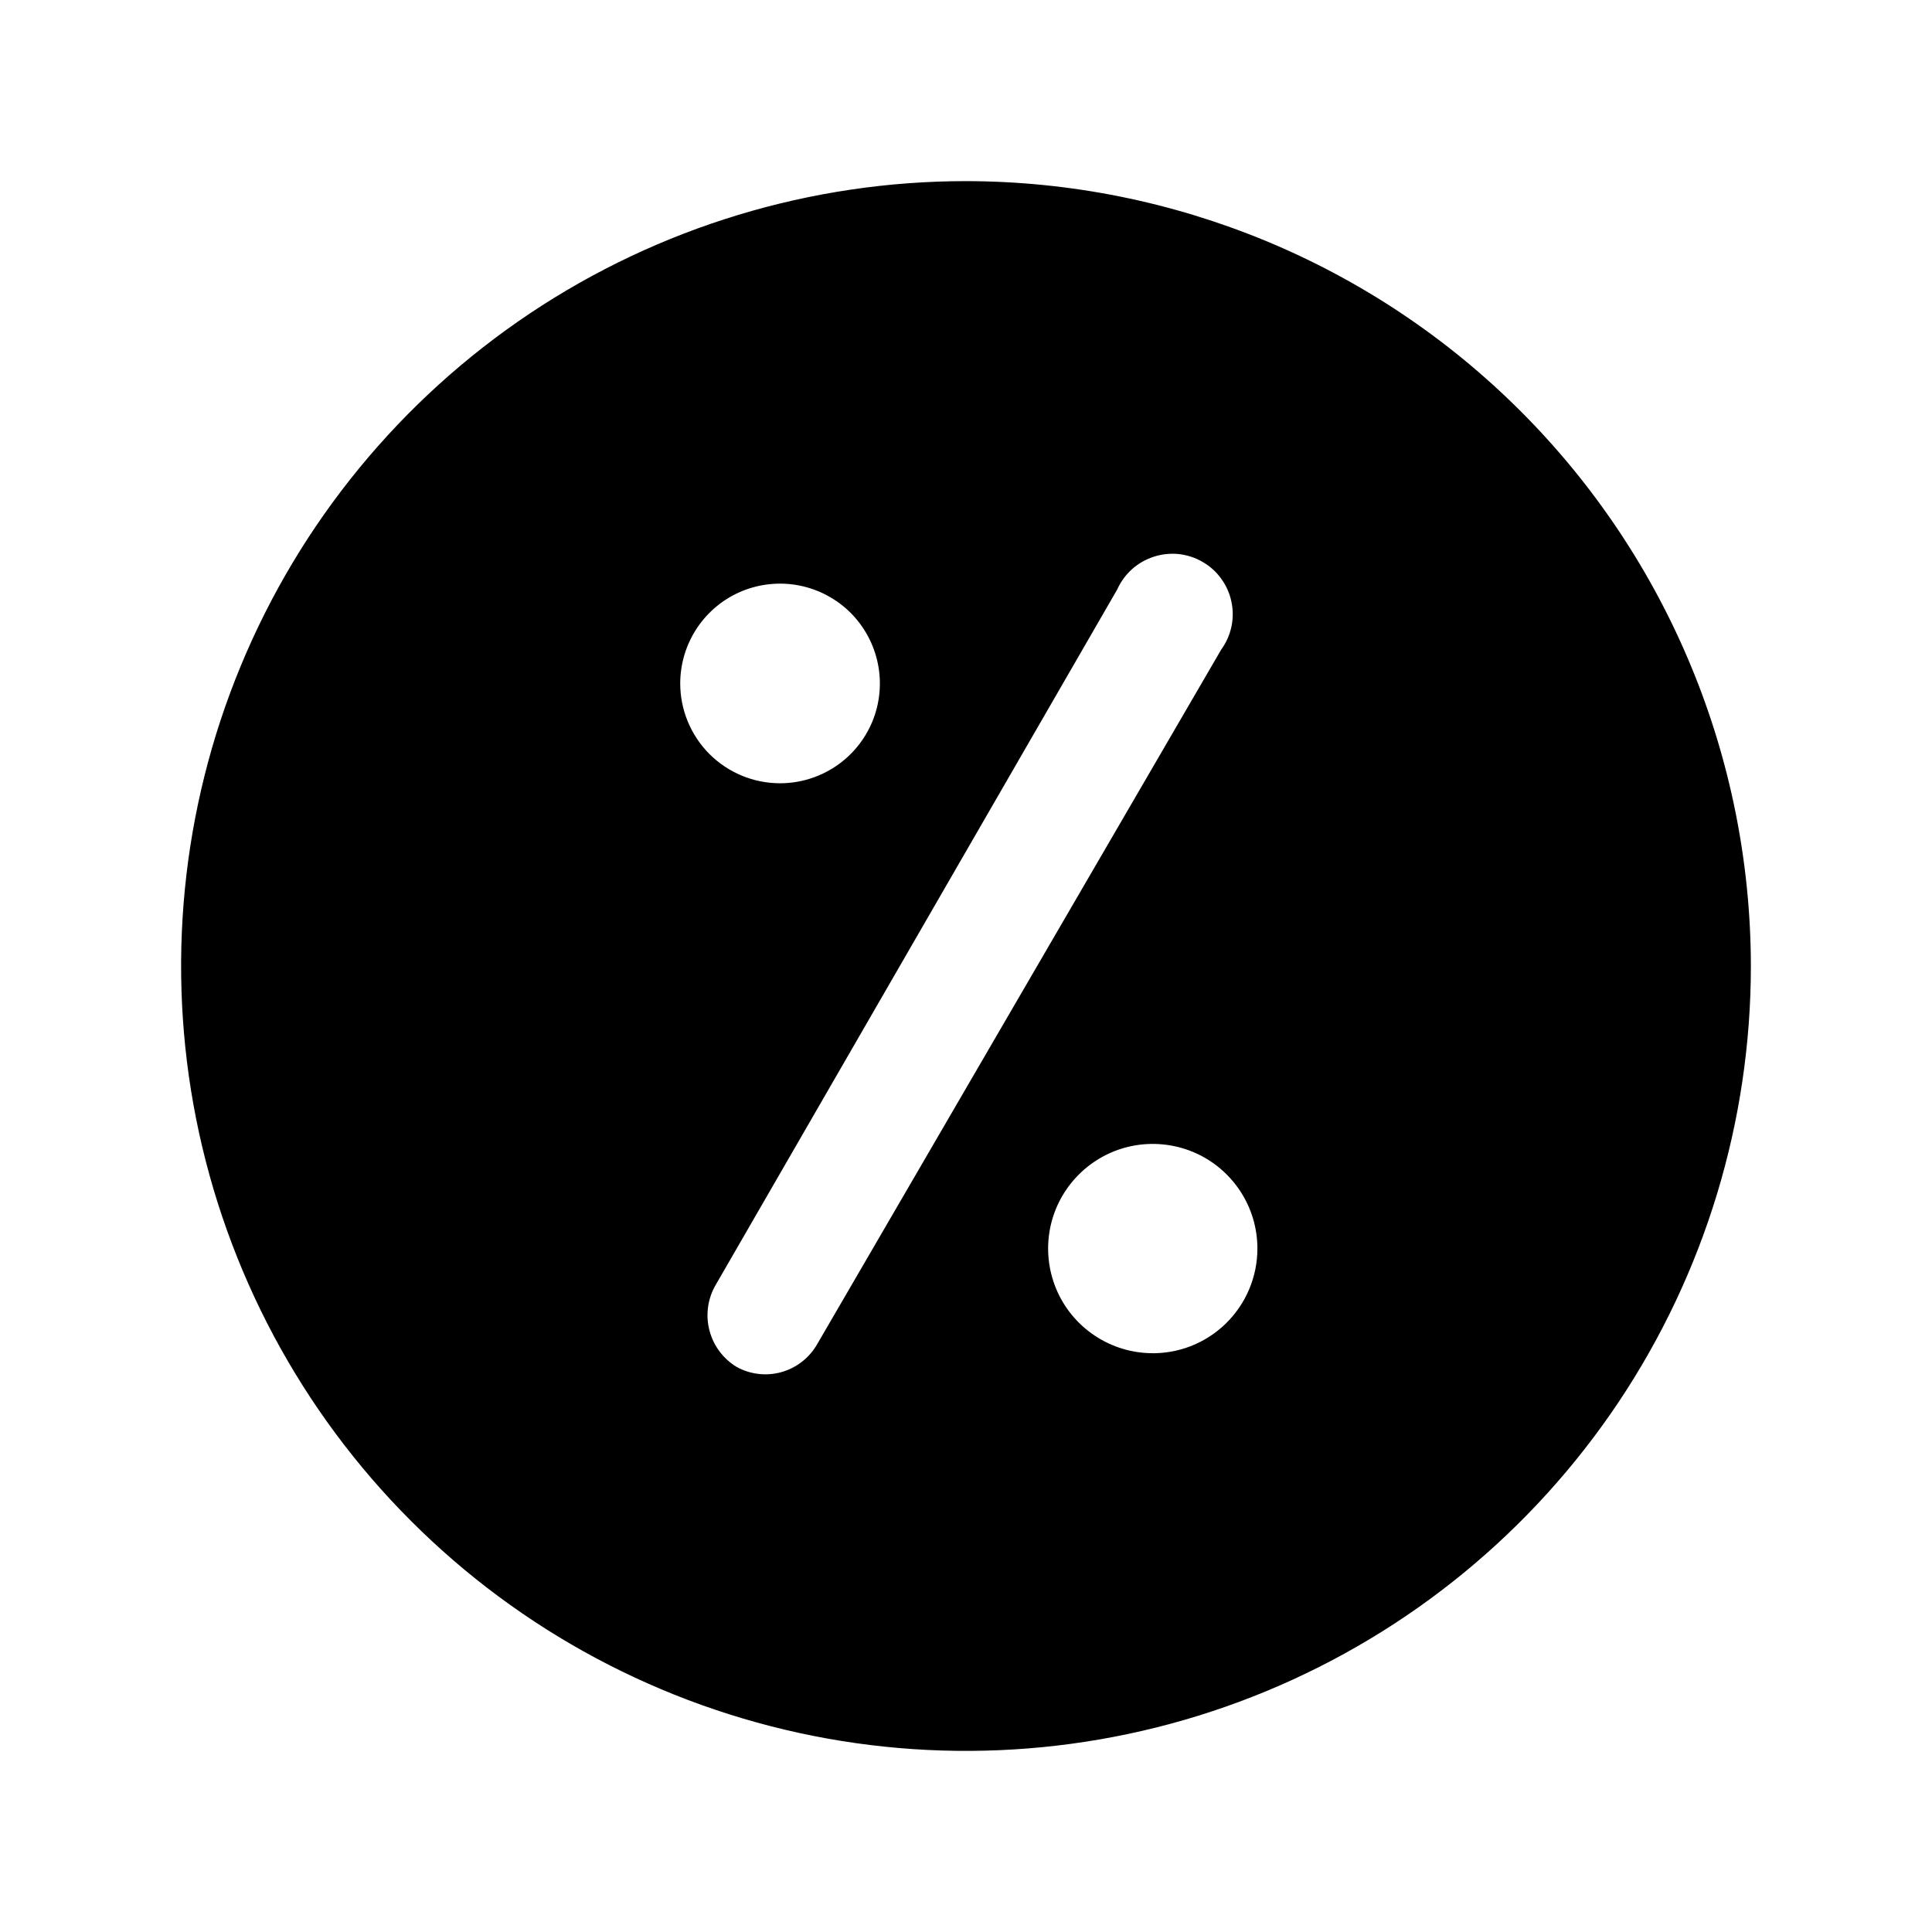 <svg width="24" height="24" viewBox="0 0 24 24" fill="none" xmlns="http://www.w3.org/2000/svg">
<path d="M12 2.25C10.072 2.25 8.187 2.822 6.583 3.893C4.98 4.965 3.73 6.487 2.992 8.269C2.254 10.05 2.061 12.011 2.437 13.902C2.814 15.793 3.742 17.531 5.106 18.894C6.469 20.258 8.207 21.186 10.098 21.563C11.989 21.939 13.95 21.746 15.731 21.008C17.513 20.27 19.035 19.02 20.107 17.417C21.178 15.813 21.75 13.928 21.75 12C21.747 9.415 20.719 6.937 18.891 5.109C17.064 3.281 14.585 2.253 12 2.25ZM8.45 8.49C8.45 8.245 8.523 8.005 8.659 7.801C8.795 7.597 8.989 7.438 9.215 7.344C9.442 7.251 9.691 7.226 9.932 7.274C10.172 7.322 10.393 7.44 10.567 7.613C10.74 7.787 10.858 8.008 10.906 8.248C10.954 8.489 10.93 8.738 10.836 8.965C10.742 9.191 10.583 9.385 10.379 9.521C10.175 9.657 9.935 9.73 9.69 9.73C9.361 9.73 9.046 9.599 8.813 9.367C8.581 9.134 8.45 8.819 8.45 8.49ZM10.15 16.7C10.053 16.869 9.894 16.992 9.707 17.045C9.52 17.097 9.32 17.074 9.15 16.98C8.985 16.88 8.865 16.72 8.815 16.534C8.764 16.348 8.788 16.149 8.88 15.98L13.88 7.32C13.923 7.224 13.986 7.139 14.064 7.069C14.143 6.999 14.235 6.947 14.335 6.915C14.435 6.883 14.54 6.872 14.645 6.883C14.749 6.895 14.85 6.928 14.94 6.981C15.031 7.033 15.11 7.104 15.171 7.19C15.233 7.275 15.276 7.372 15.297 7.474C15.319 7.577 15.319 7.683 15.297 7.786C15.275 7.888 15.232 7.985 15.17 8.07L10.15 16.7ZM14.32 16.81C14.063 16.81 13.812 16.734 13.598 16.591C13.384 16.448 13.217 16.245 13.119 16.008C13.021 15.77 12.995 15.509 13.045 15.256C13.095 15.004 13.219 14.773 13.401 14.591C13.583 14.409 13.814 14.285 14.066 14.235C14.319 14.185 14.58 14.211 14.818 14.309C15.055 14.407 15.258 14.574 15.401 14.788C15.544 15.002 15.62 15.253 15.62 15.51C15.62 15.684 15.585 15.857 15.517 16.017C15.45 16.177 15.35 16.322 15.225 16.444C15.1 16.565 14.952 16.66 14.79 16.723C14.627 16.786 14.454 16.815 14.28 16.81H14.32Z" fill="black"/>
</svg>
